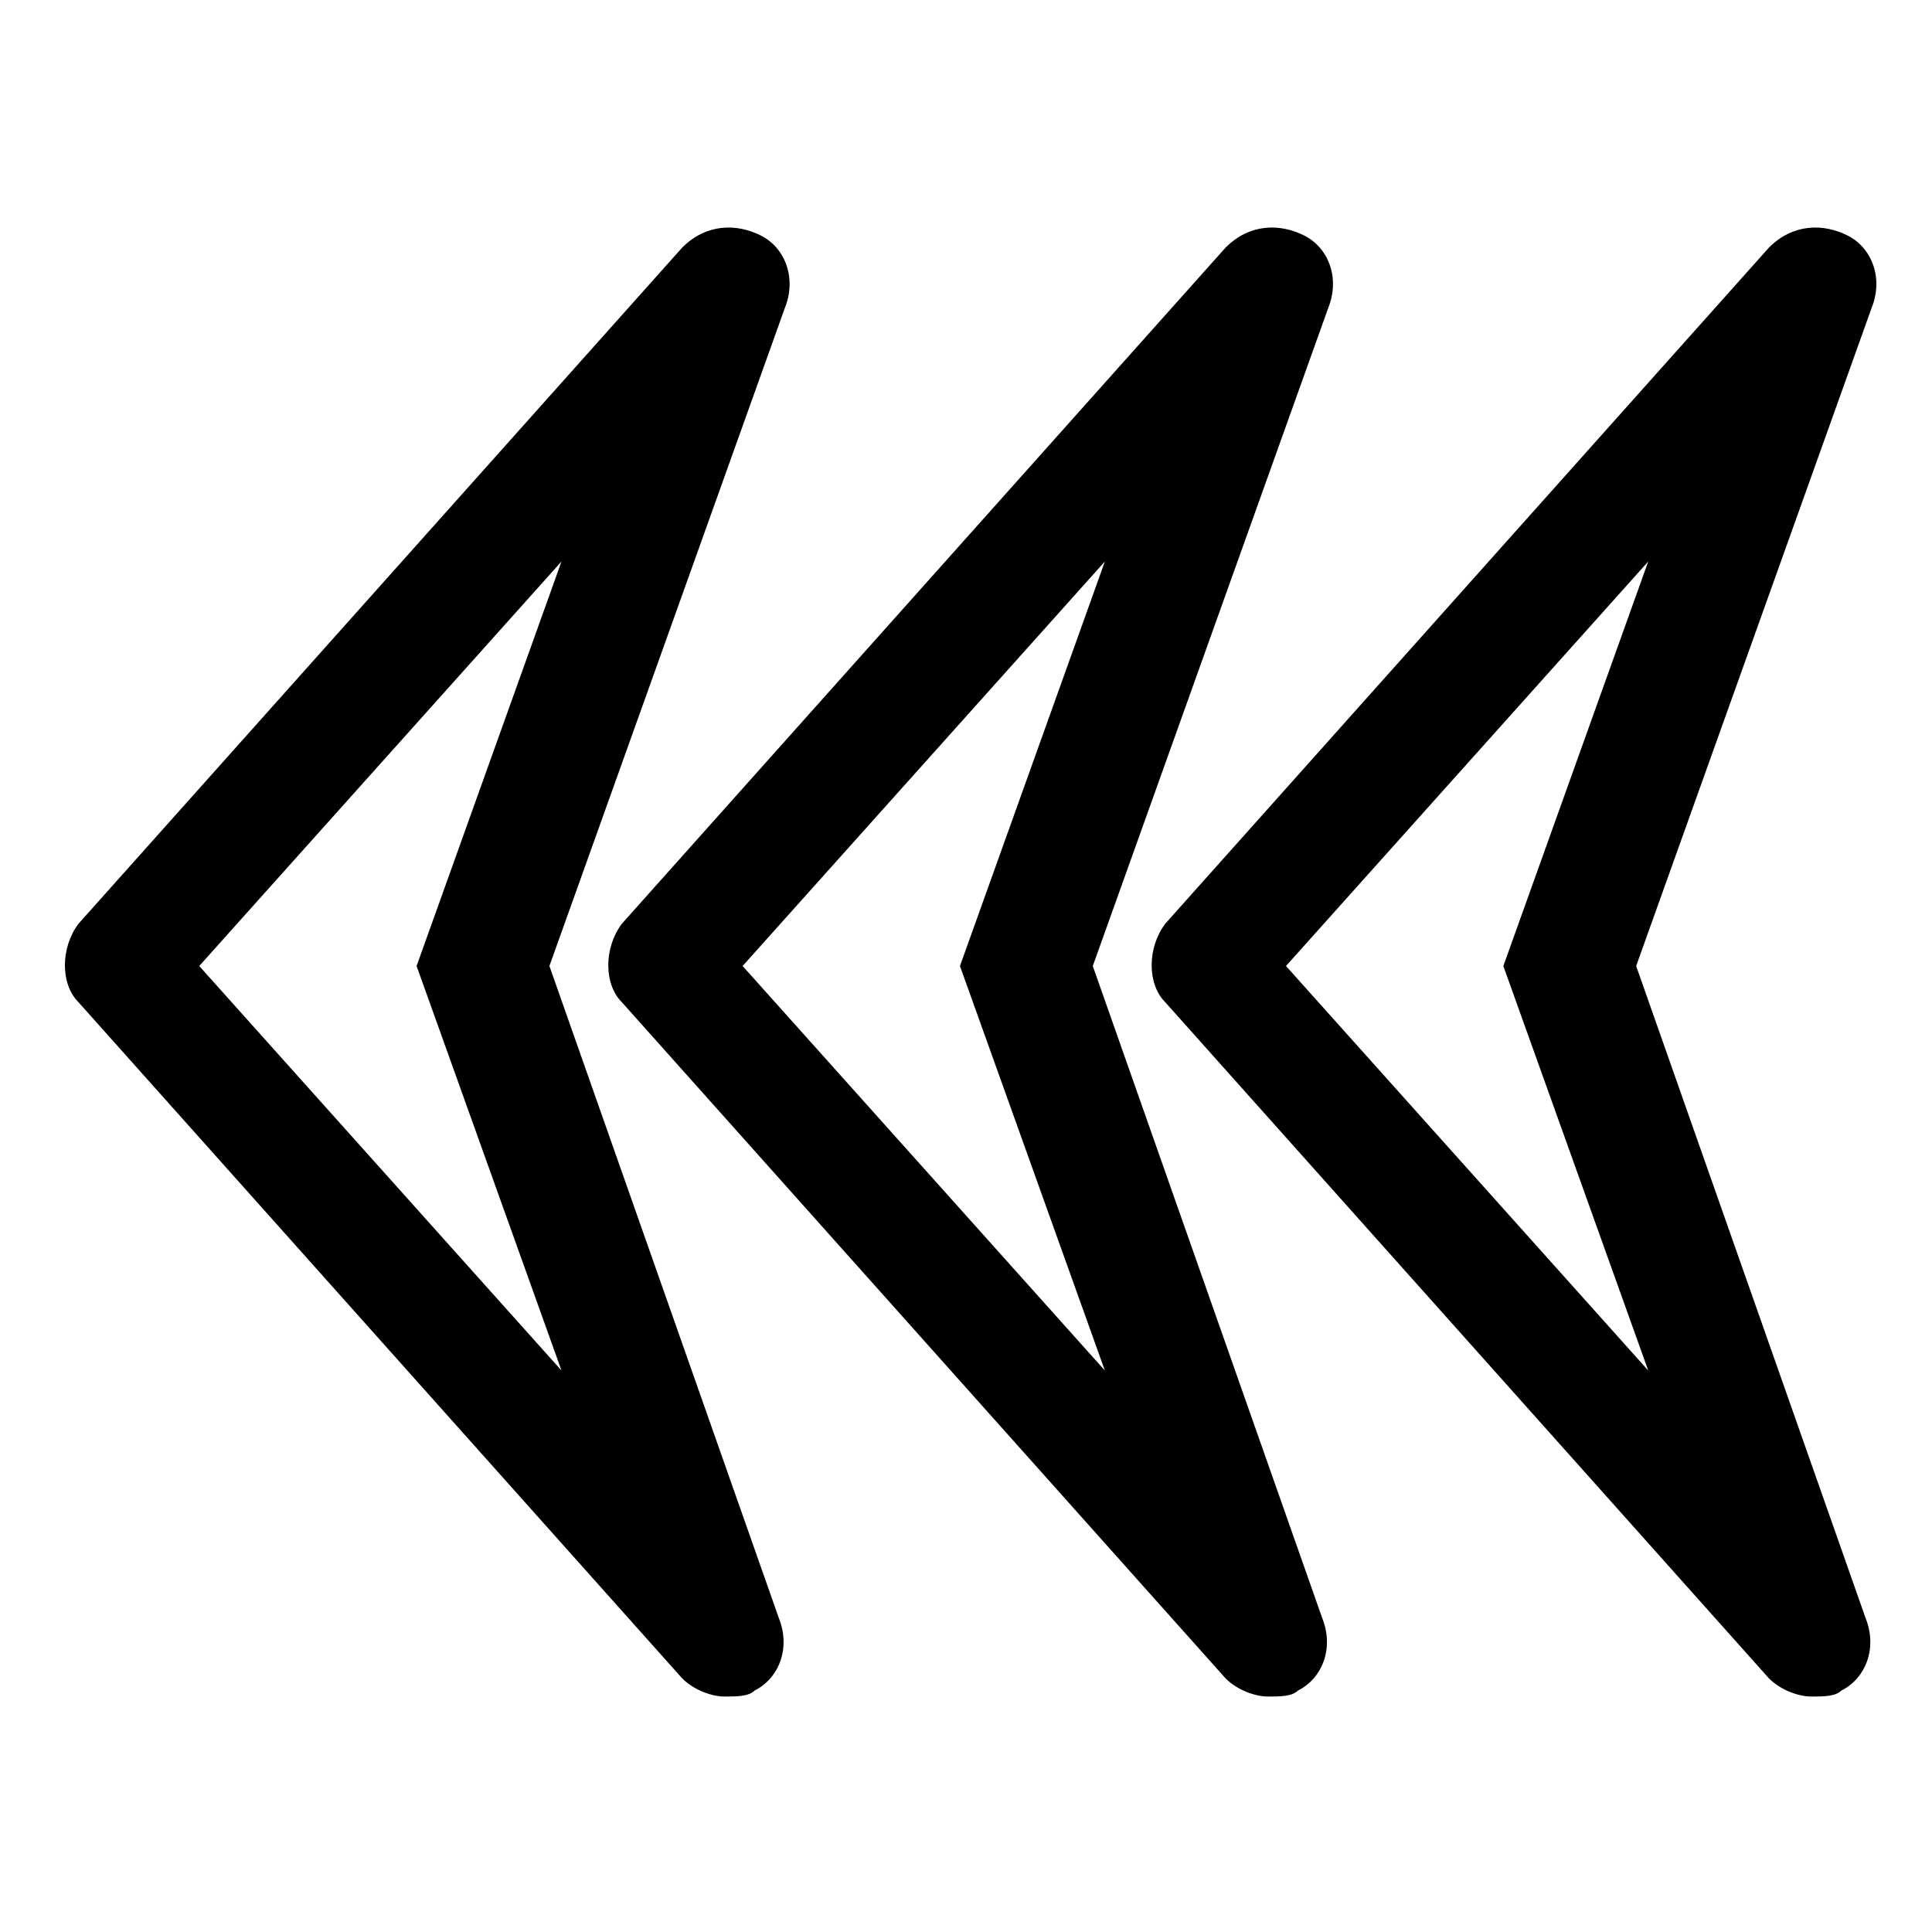 <!-- icon666.com - MILLIONS vector ICONS FREE --><svg id="Layer_2" enable-background="new 0 0 32 32" viewBox="0 0 32 32" xmlns="http://www.w3.org/2000/svg"><g><path d="m9.1 16 3.9-10.9c.2-.5 0-1-.4-1.2s-.9-.2-1.3.2l-10 11.2c-.3.4-.3 1 0 1.3l10 11.2c.2.2.5.3.7.3s.4 0 .5-.1c.4-.2.6-.7.4-1.2zm-5.8 0 6-6.7-2.4 6.7 2.4 6.7z"></path><path d="m18.1 16 3.9-10.9c.2-.5 0-1-.4-1.2s-.9-.2-1.3.2l-10 11.2c-.3.4-.3 1 0 1.3l10 11.2c.2.2.5.3.7.3s.4 0 .5-.1c.4-.2.6-.7.4-1.2zm-5.8 0 6-6.7-2.4 6.7 2.4 6.7z"></path><path d="m27.1 16 3.9-10.9c.2-.5 0-1-.4-1.2s-.9-.2-1.3.2l-10 11.2c-.3.4-.3 1 0 1.3l10 11.2c.2.2.5.3.7.3s.4 0 .5-.1c.4-.2.6-.7.4-1.2zm-5.8 0 6-6.7-2.4 6.7 2.4 6.7z"></path></g></svg>